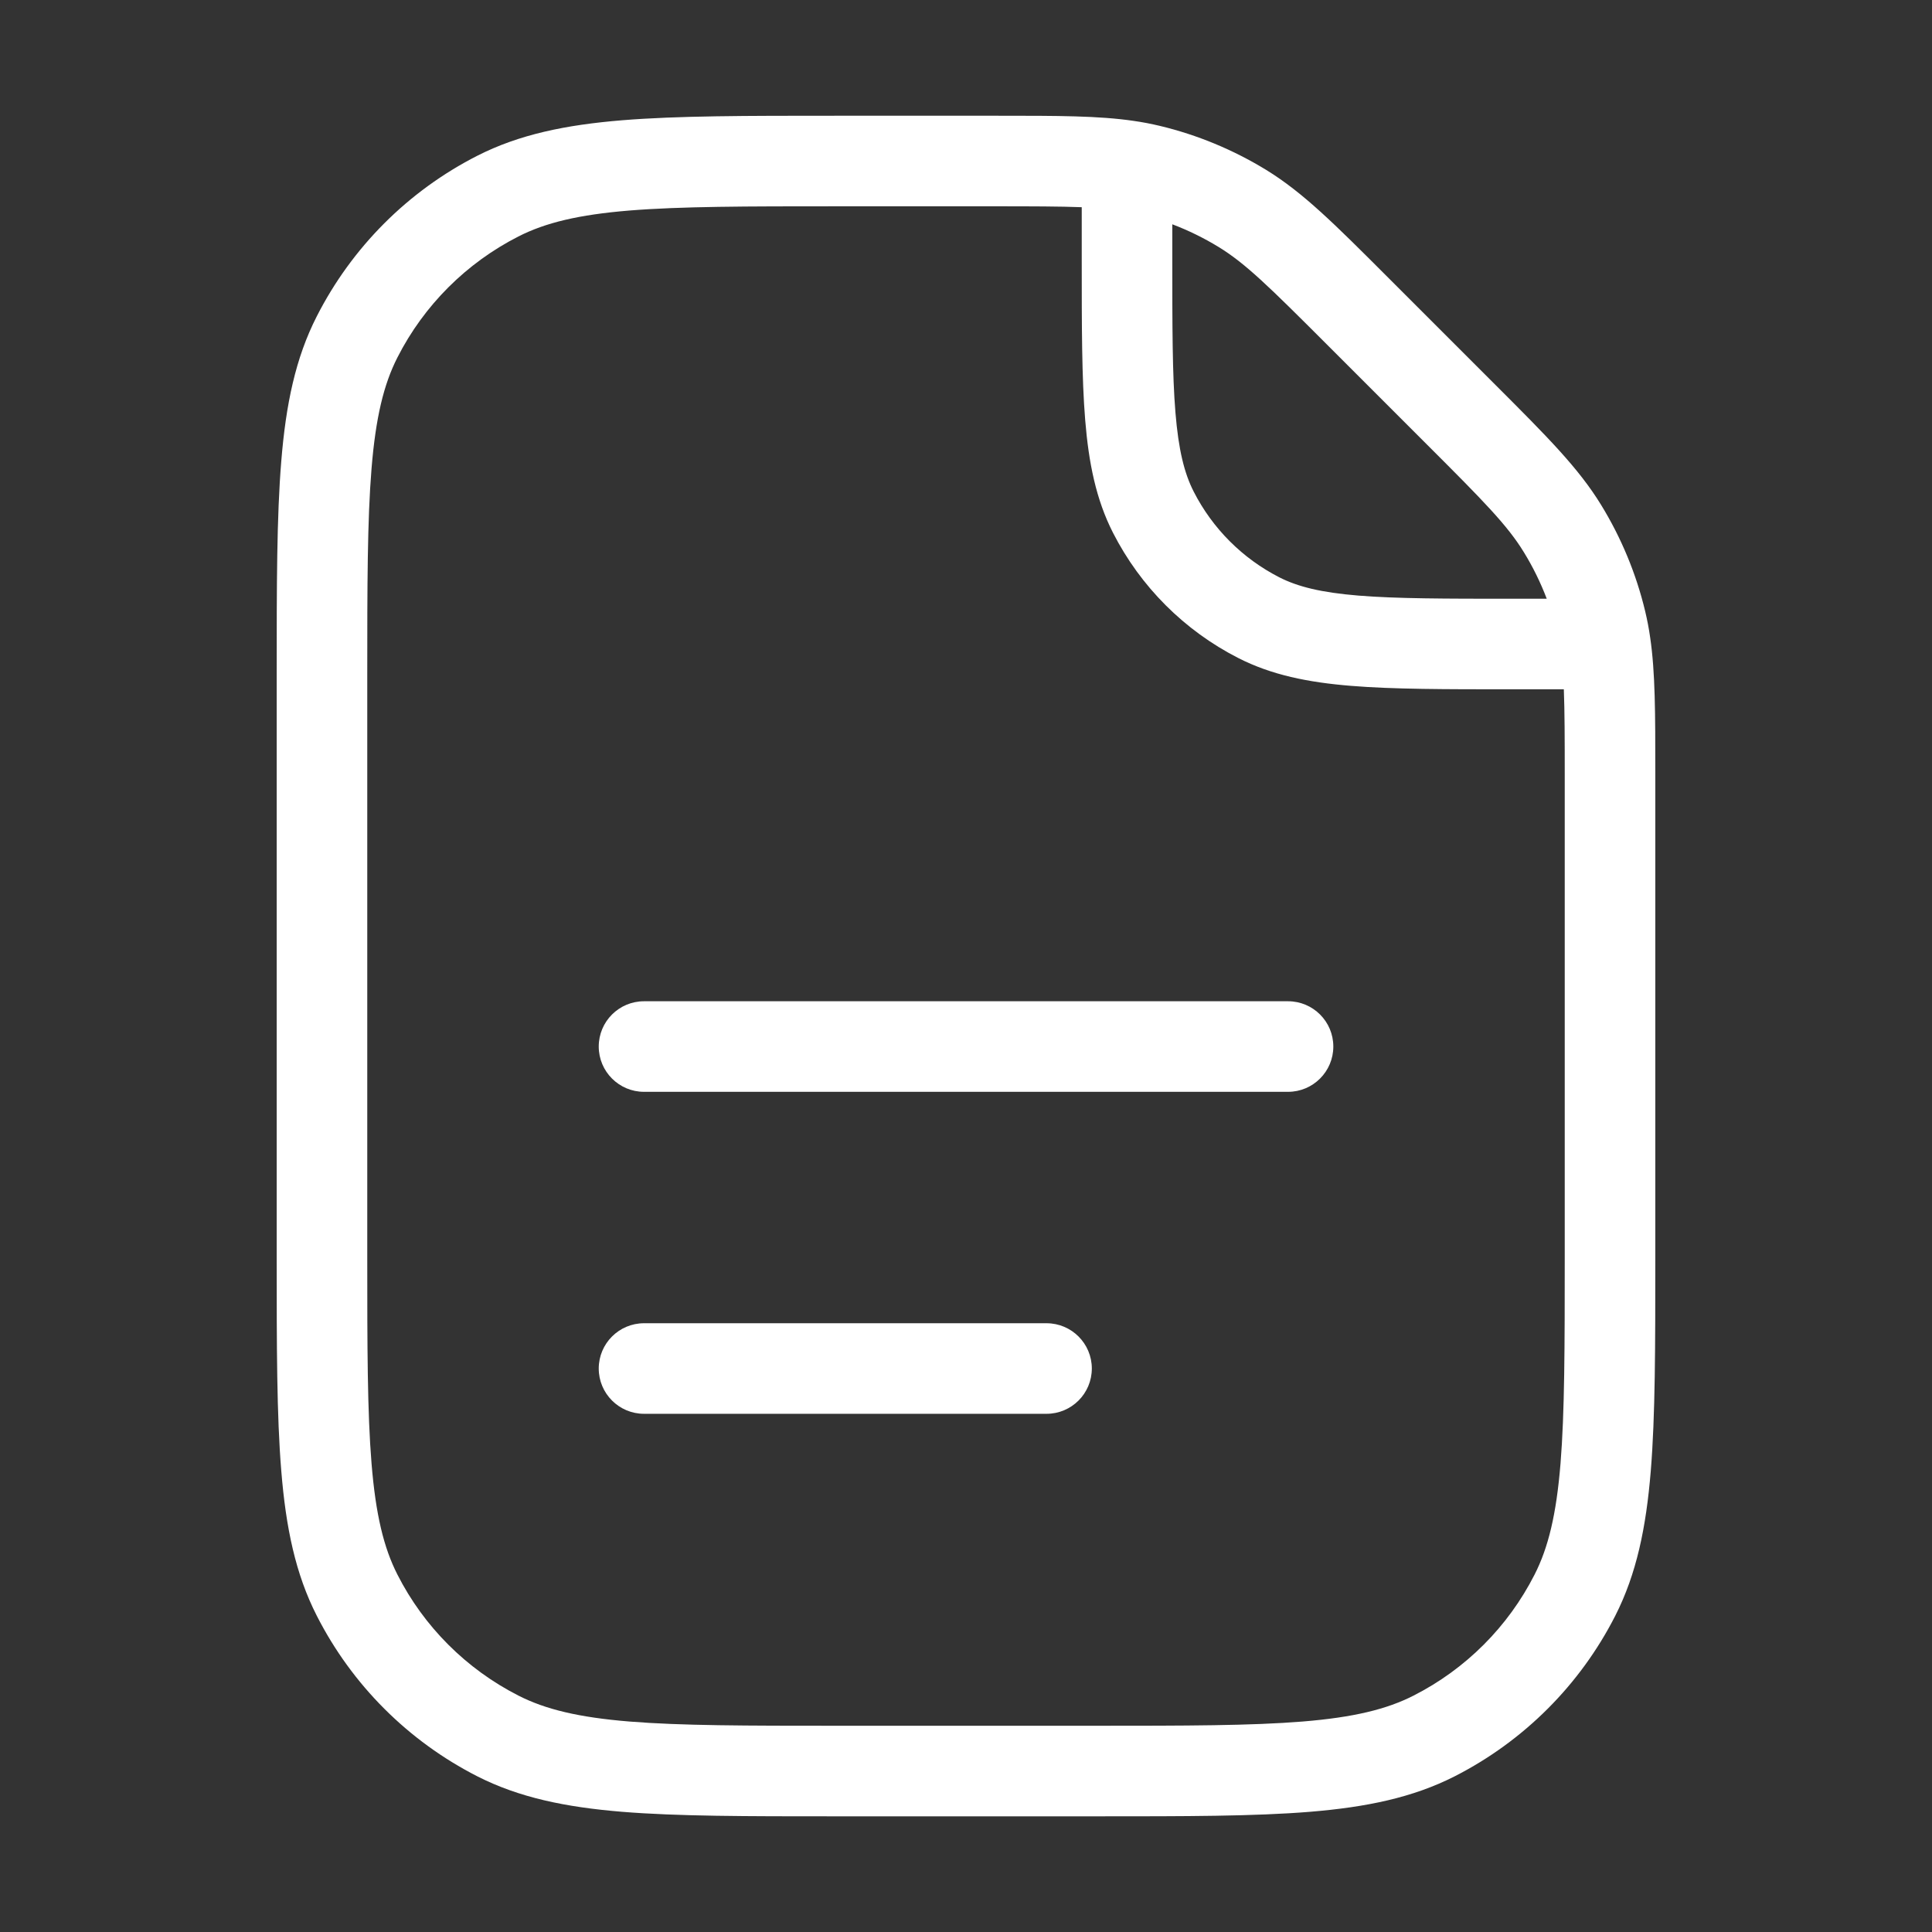<svg width="32" height="32" viewBox="0 0 32 32" fill="none" xmlns="http://www.w3.org/2000/svg">
<rect x="0" y="0" width="32" height="32" fill="#333333" stroke="none"/>
<path fill-rule="evenodd" clip-rule="evenodd" d="M17.917 3.432C17.556 3.418 17.1 3.417 16.465 3.417H13.867C12.361 3.417 11.277 3.418 10.425 3.487C9.582 3.556 9.033 3.689 8.586 3.917C7.724 4.356 7.022 5.057 6.583 5.92C6.355 6.367 6.223 6.916 6.154 7.758C6.084 8.61 6.083 9.694 6.083 11.2V20.8C6.083 22.306 6.084 23.39 6.154 24.242C6.223 25.085 6.355 25.634 6.583 26.081C7.022 26.944 7.724 27.645 8.586 28.084C9.033 28.312 9.582 28.445 10.425 28.514C11.277 28.583 12.361 28.584 13.867 28.584H18.134C19.639 28.584 20.724 28.583 21.575 28.514C22.418 28.445 22.967 28.312 23.414 28.084C24.277 27.645 24.978 26.944 25.417 26.081C25.645 25.634 25.778 25.085 25.847 24.242C25.916 23.39 25.917 22.306 25.917 20.8V12.868C25.917 12.234 25.916 11.778 25.902 11.417L25.034 11.417C23.942 11.417 23.076 11.417 22.379 11.36C21.665 11.302 21.061 11.18 20.51 10.899C19.617 10.444 18.89 9.717 18.434 8.823C18.154 8.272 18.032 7.669 17.974 6.955C17.917 6.258 17.917 5.392 17.917 4.3V3.432ZM19.417 3.715V4.267C19.417 5.399 19.417 6.204 19.469 6.833C19.52 7.454 19.616 7.838 19.771 8.142C20.083 8.754 20.58 9.251 21.191 9.563C21.496 9.718 21.88 9.814 22.501 9.865C23.13 9.916 23.934 9.917 25.067 9.917H25.619C25.517 9.65 25.391 9.392 25.241 9.148C24.969 8.703 24.585 8.312 23.637 7.365L21.969 5.697C21.021 4.749 20.631 4.365 20.186 4.092C19.942 3.943 19.684 3.816 19.417 3.715ZM16.53 1.917C17.52 1.917 18.196 1.917 18.775 2.002C18.924 2.023 19.068 2.051 19.211 2.085C19.832 2.234 20.425 2.48 20.97 2.813C21.584 3.19 22.104 3.71 22.959 4.565L24.769 6.375C25.624 7.23 26.144 7.75 26.52 8.364C26.854 8.909 27.1 9.502 27.249 10.123C27.283 10.266 27.311 10.41 27.332 10.559C27.417 11.138 27.417 11.813 27.417 12.804V20.834C27.417 22.299 27.417 23.444 27.342 24.364C27.265 25.3 27.107 26.068 26.754 26.762C26.171 27.907 25.24 28.837 24.095 29.421C23.401 29.774 22.633 29.932 21.698 30.009C20.778 30.084 19.632 30.084 18.167 30.084H13.833C12.368 30.084 11.223 30.084 10.303 30.009C9.367 29.932 8.599 29.774 7.905 29.421C6.76 28.837 5.83 27.907 5.247 26.762C4.893 26.068 4.735 25.3 4.659 24.364C4.583 23.444 4.583 22.299 4.583 20.834V11.167C4.583 9.702 4.583 8.556 4.659 7.636C4.735 6.701 4.893 5.932 5.247 5.239C5.83 4.094 6.76 3.163 7.905 2.58C8.599 2.227 9.367 2.069 10.303 1.992C11.223 1.917 12.368 1.917 13.833 1.917L16.53 1.917ZM9.917 17.334C9.917 16.919 10.253 16.584 10.667 16.584H21.334C21.748 16.584 22.084 16.919 22.084 17.334C22.084 17.748 21.748 18.084 21.334 18.084H10.667C10.253 18.084 9.917 17.748 9.917 17.334ZM9.917 22.667C9.917 22.253 10.253 21.917 10.667 21.917H17.334C17.748 21.917 18.084 22.253 18.084 22.667C18.084 23.081 17.748 23.417 17.334 23.417H10.667C10.253 23.417 9.917 23.081 9.917 22.667Z" fill="white"/>
</svg>

